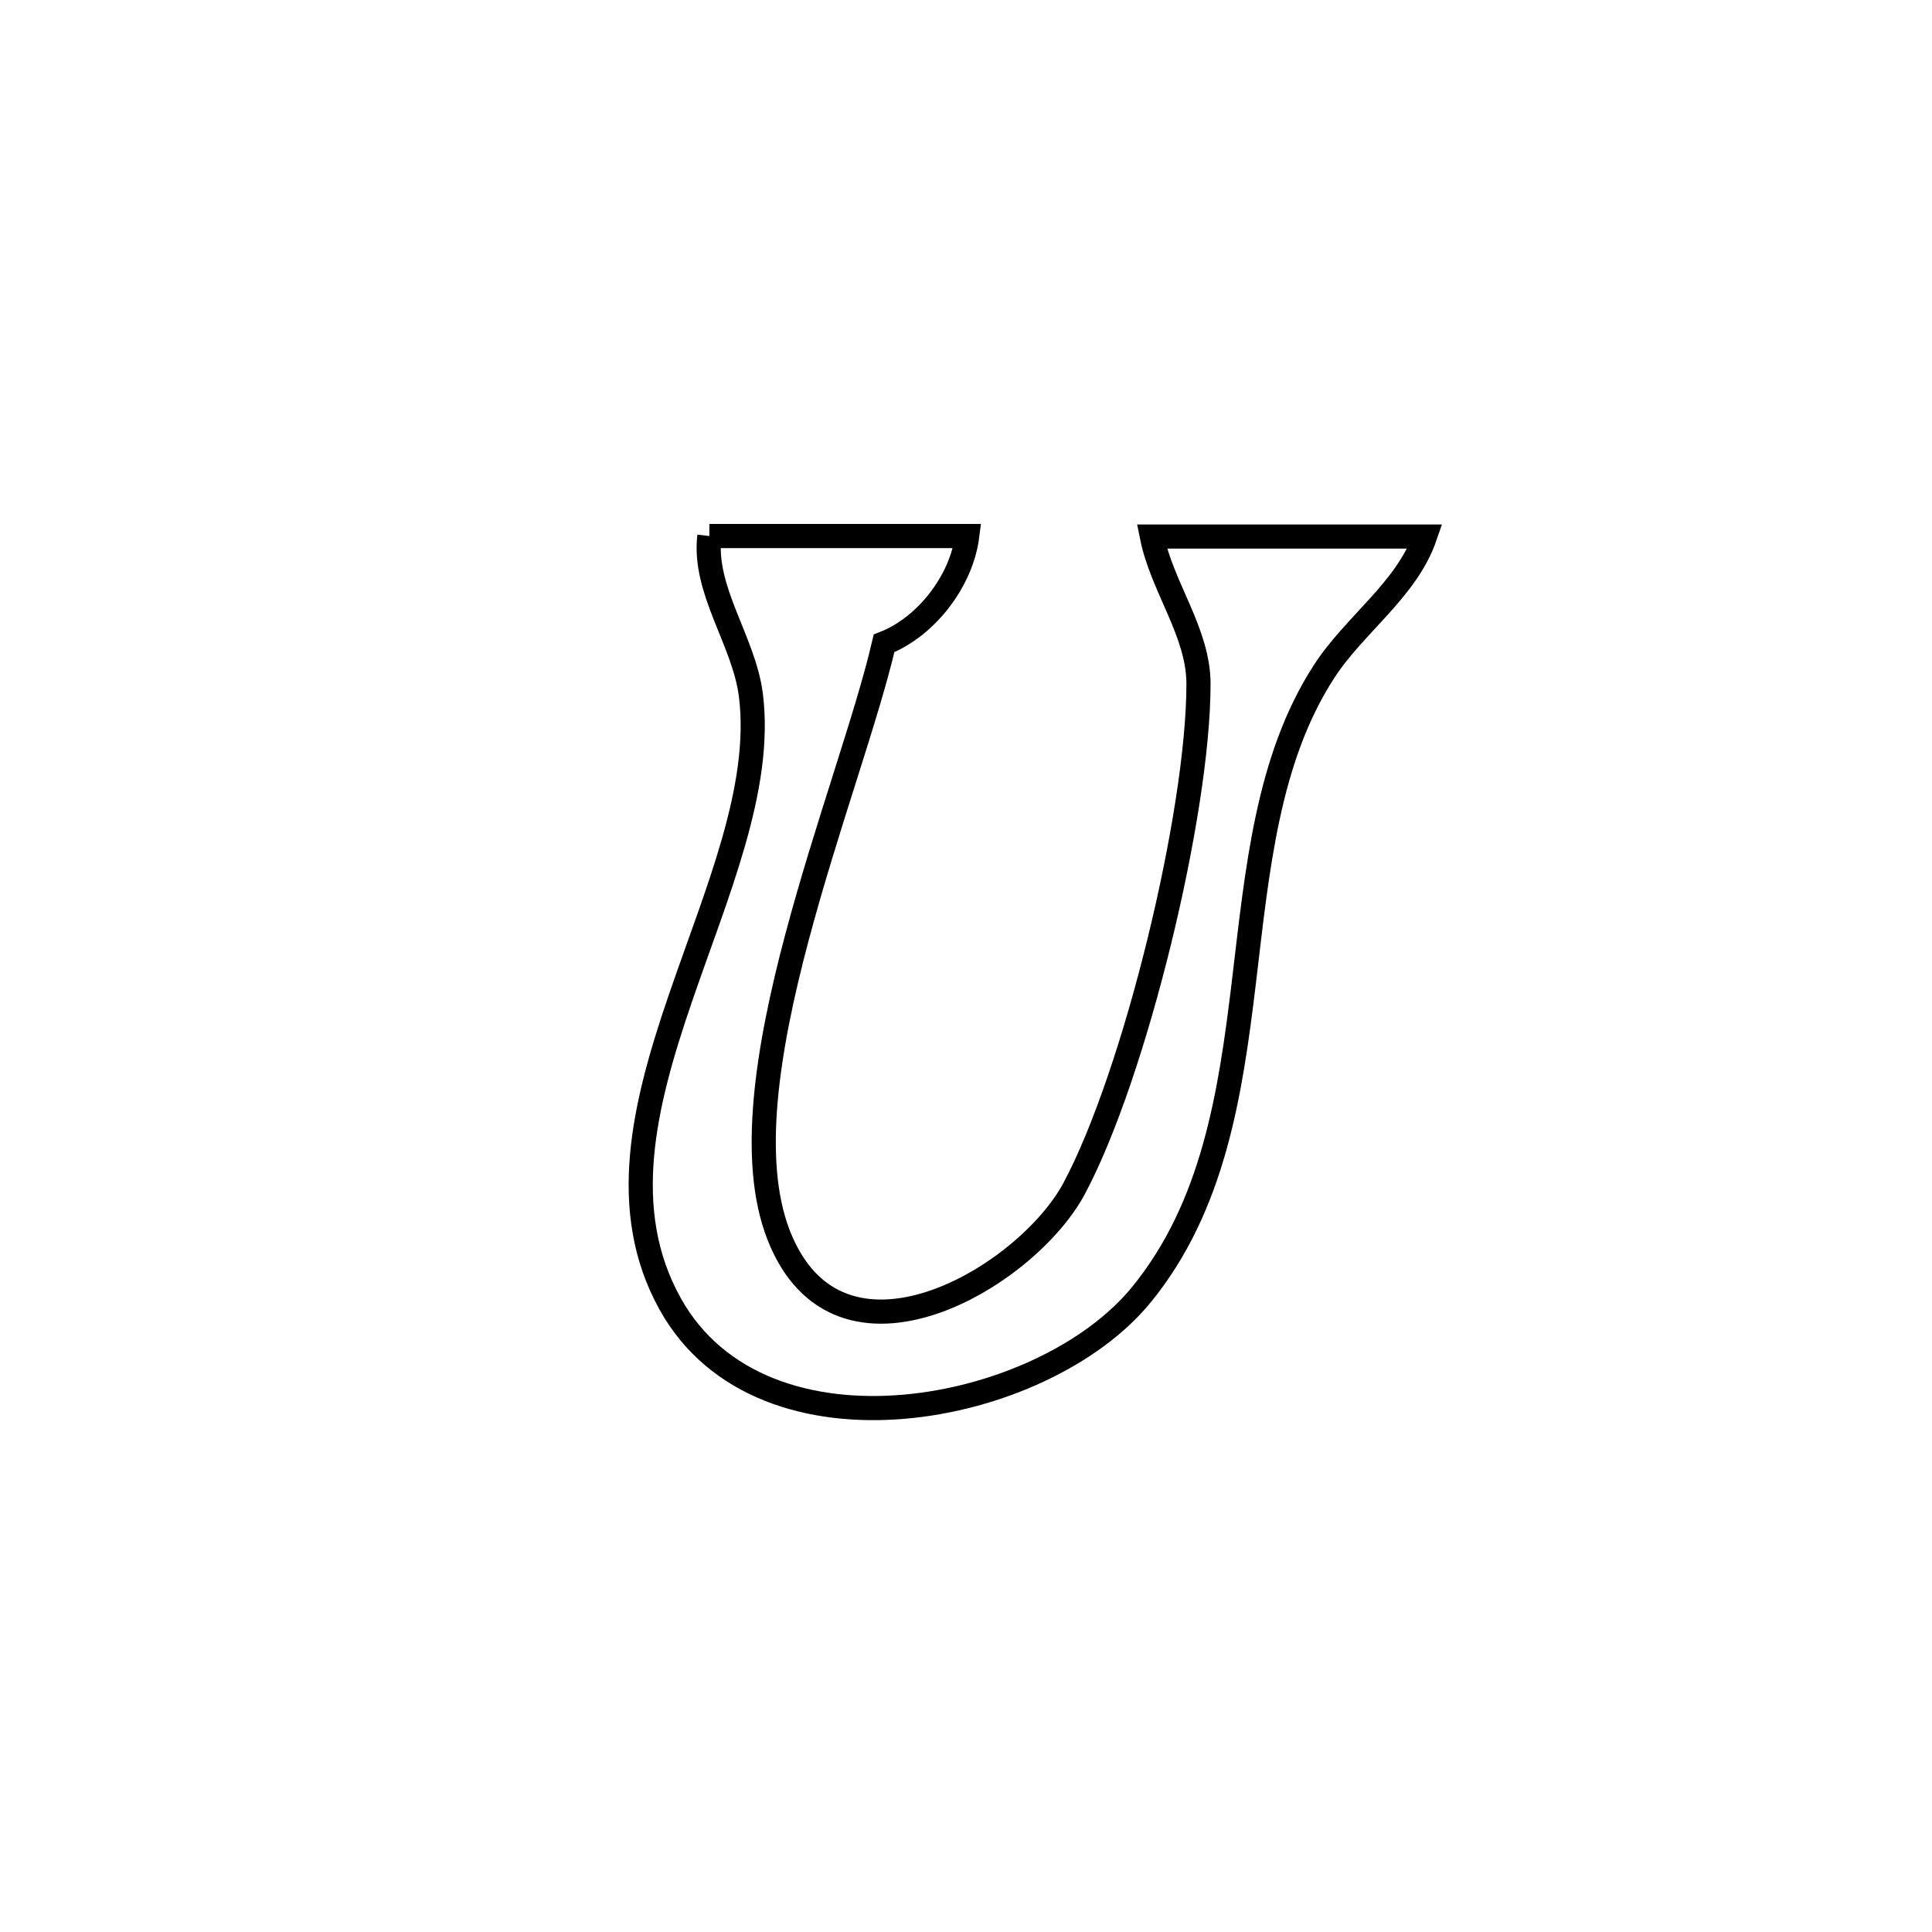<svg xmlns="http://www.w3.org/2000/svg" viewBox="0.0 0.0 24.0 24.0" height="200px" width="200px"><path fill="none" stroke="black" stroke-width=".3" stroke-opacity="1.0"  filling="0" d="M8.812 6.659 L8.812 6.659 C9.88 6.659 10.948 6.659 12.015 6.659 L12.015 6.659 C11.944 7.217 11.506 7.788 10.982 7.992 L10.982 7.992 C10.769 8.911 10.261 10.283 9.897 11.657 C9.532 13.031 9.311 14.407 9.67 15.336 C10.413 17.256 12.75 15.878 13.345 14.761 C14.101 13.343 14.889 10.1 14.888 8.495 C14.888 7.855 14.434 7.292 14.309 6.665 L14.309 6.665 C15.44 6.665 16.571 6.665 17.702 6.665 L17.702 6.665 C17.475 7.325 16.827 7.756 16.448 8.342 C15.739 9.436 15.617 10.823 15.451 12.21 C15.284 13.597 15.072 14.985 14.183 16.078 C12.959 17.584 9.473 18.258 8.326 16.199 C7.676 15.033 8 13.719 8.45 12.407 C8.899 11.095 9.475 9.786 9.327 8.63 C9.24 7.957 8.732 7.333 8.812 6.659 L8.812 6.659"></path></svg>